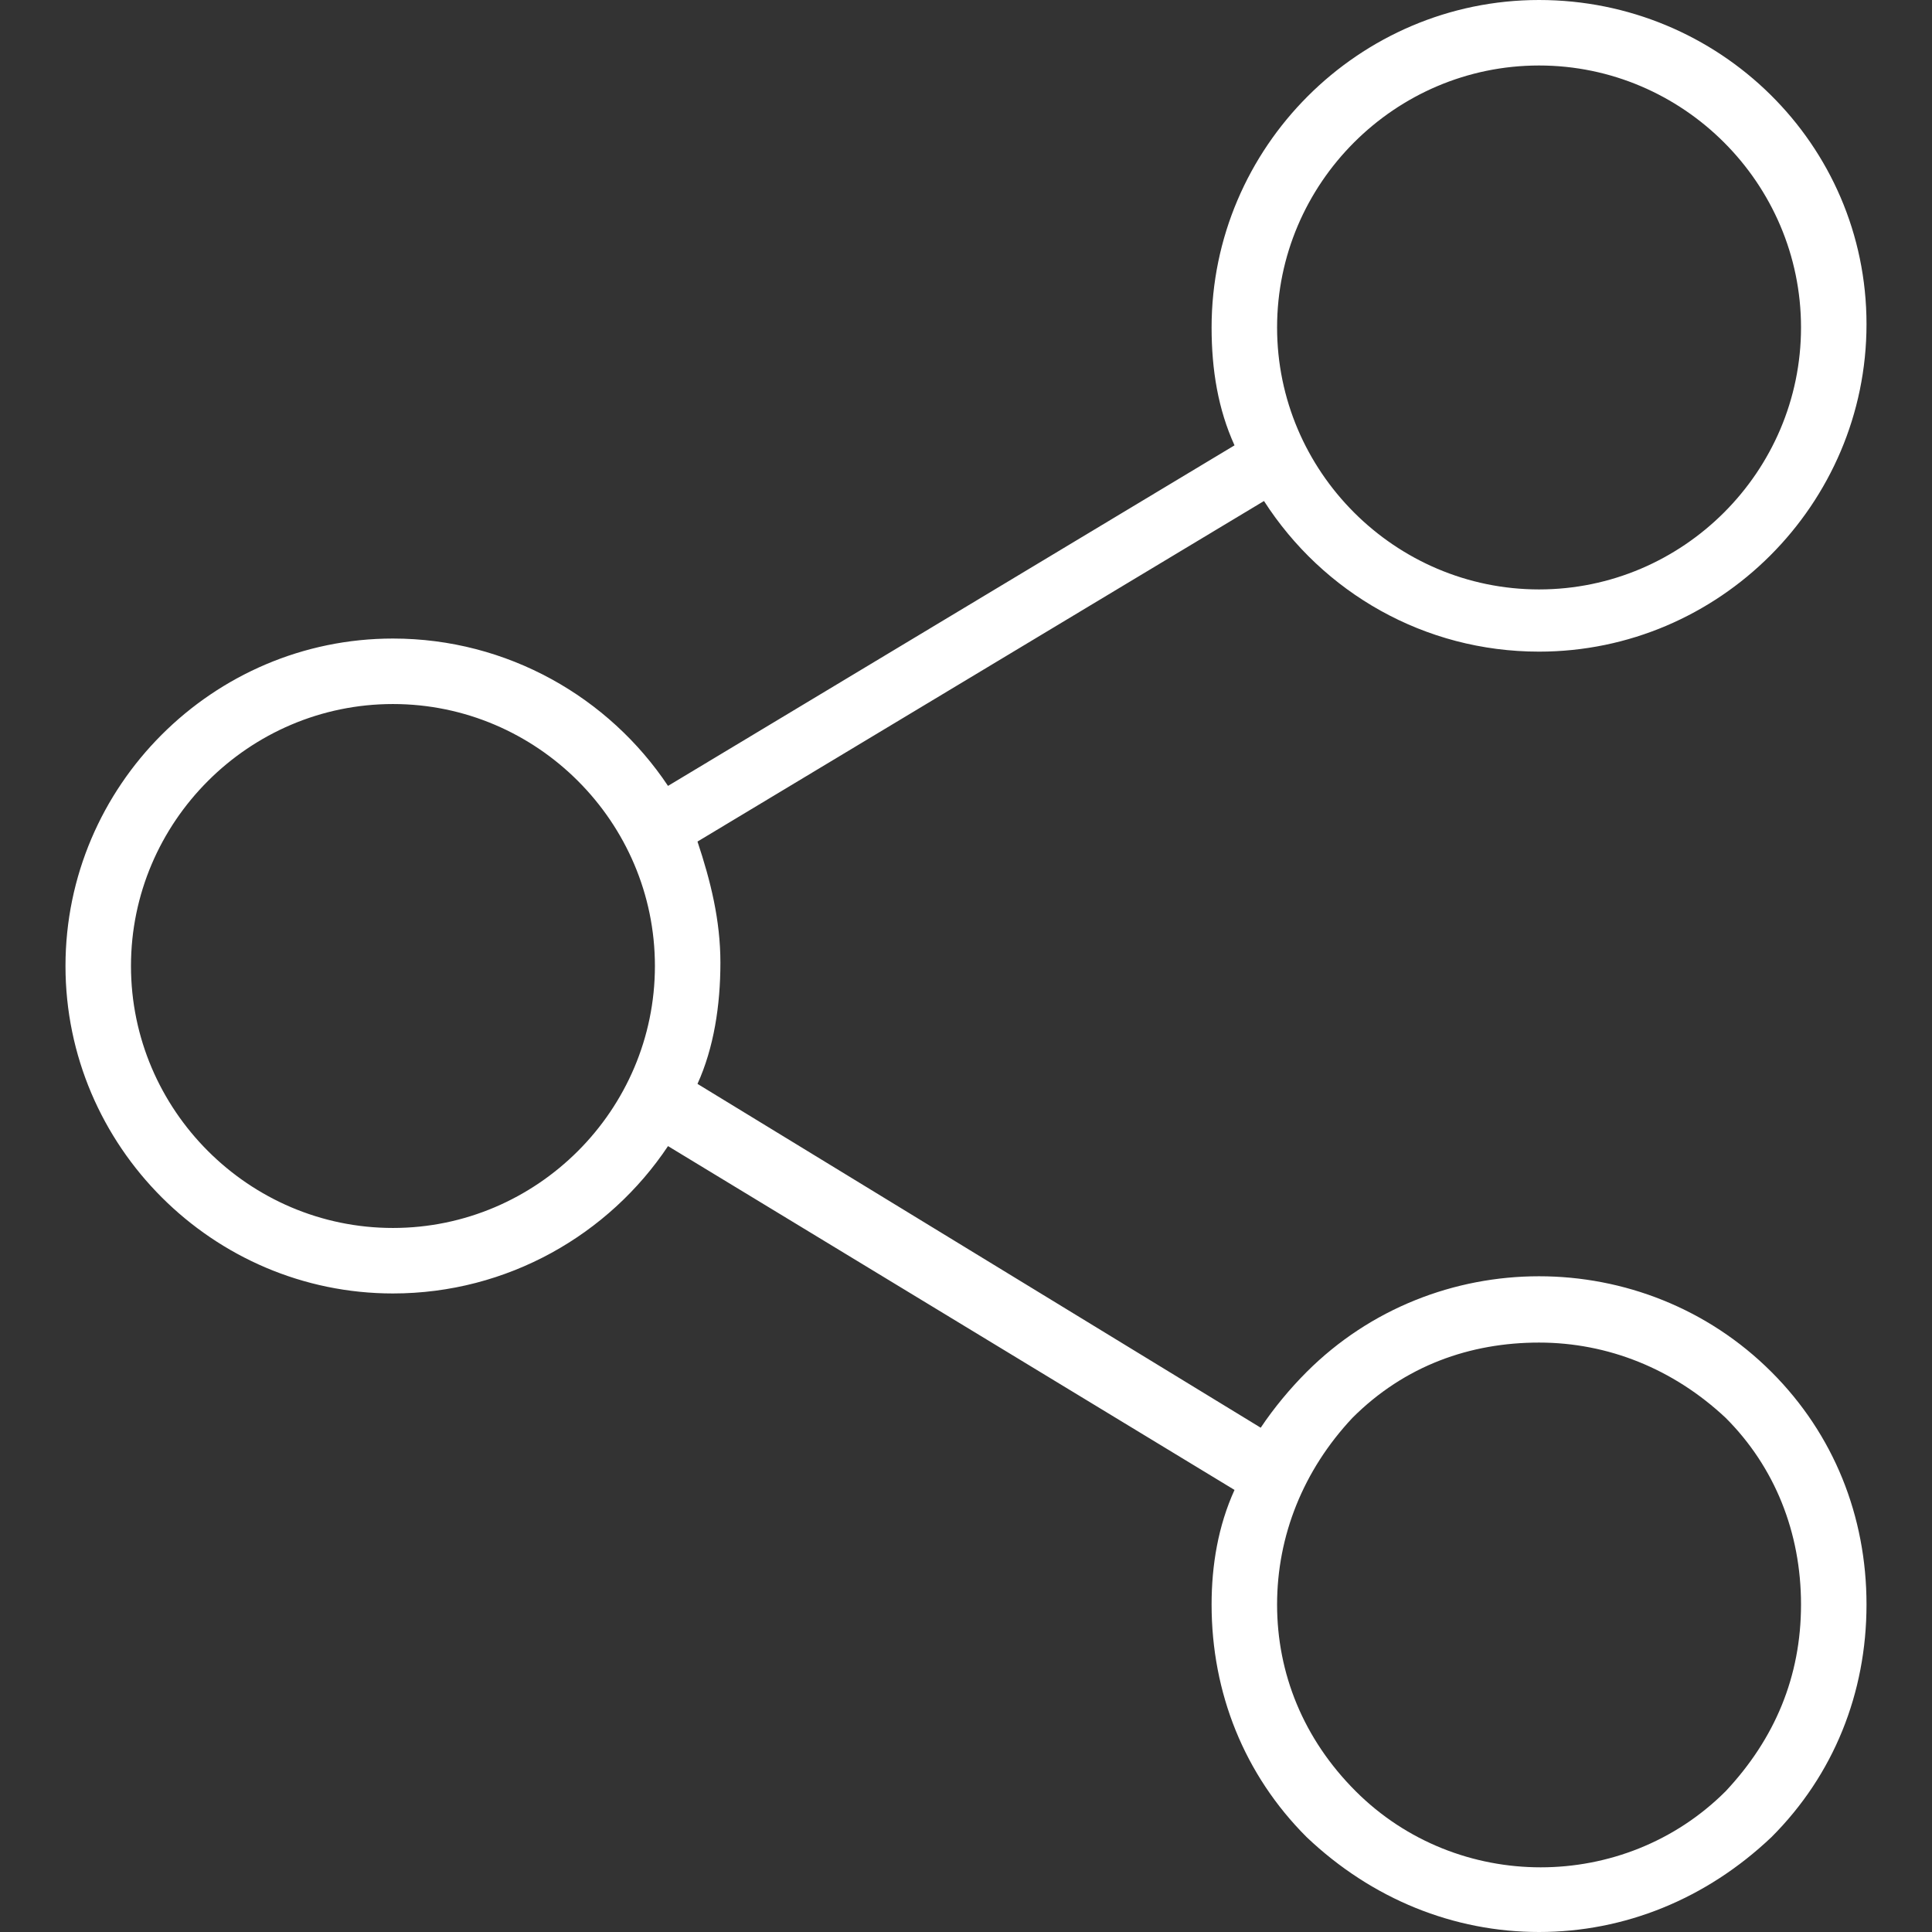 <?xml version="1.0" encoding="utf-8"?>
<!-- Generator: Adobe Illustrator 21.1.0, SVG Export Plug-In . SVG Version: 6.00 Build 0)  -->
<svg version="1.1" id="Capa_1" xmlns="http://www.w3.org/2000/svg" xmlns:xlink="http://www.w3.org/1999/xlink" x="0px" y="0px"
	 viewBox="0 0 59 59" style="enable-background:new 0 0 59 59;" xml:space="preserve">
<rect x="0" y="0" width="59" height="59" fill="#333333" stroke="none"/>
<style type="text/css">
	.st0{fill:#FFFFFF;}
</style>
<path class="st0" d="M39.9,41.9c-0.5,0.5-1,1.1-1.4,1.7L21.3,33.1c0.5-1.1,0.7-2.4,0.7-3.7s-0.3-2.5-0.7-3.7l17.3-10.4
	c1.8,2.8,4.9,4.6,8.4,4.6c5.5,0,10-4.5,10-10S52.5,0,47,0S37,4.5,37,10c0,1.3,0.2,2.5,0.7,3.6L20.4,24c-1.8-2.7-4.9-4.5-8.4-4.5
	c-5.5,0-10,4.5-10,10s4.5,10,10,10c3.5,0,6.6-1.8,8.4-4.5l17.3,10.5C37.2,46.6,37,47.8,37,49c0,2.7,1,5.2,2.9,7.1
	C41.9,58,44.4,59,47,59s5.1-1,7.1-2.9C56,54.2,57,51.7,57,49s-1-5.2-2.9-7.1C50.2,38,43.8,38,39.9,41.9z M47,2c4.4,0,8,3.6,8,8
	s-3.6,8-8,8s-8-3.6-8-8S42.6,2,47,2z M12,37.5c-4.4,0-8-3.6-8-8s3.6-8,8-8s8,3.6,8,8S16.4,37.5,12,37.5z M52.7,54.7
	c-3.1,3.1-8.2,3.1-11.3,0C39.8,53.1,39,51.1,39,49s0.8-4.1,2.3-5.7c1.6-1.6,3.6-2.3,5.7-2.3s4.1,0.8,5.7,2.3
	c1.5,1.5,2.3,3.5,2.3,5.7S54.2,53.1,52.7,54.7z"/>
</svg>
